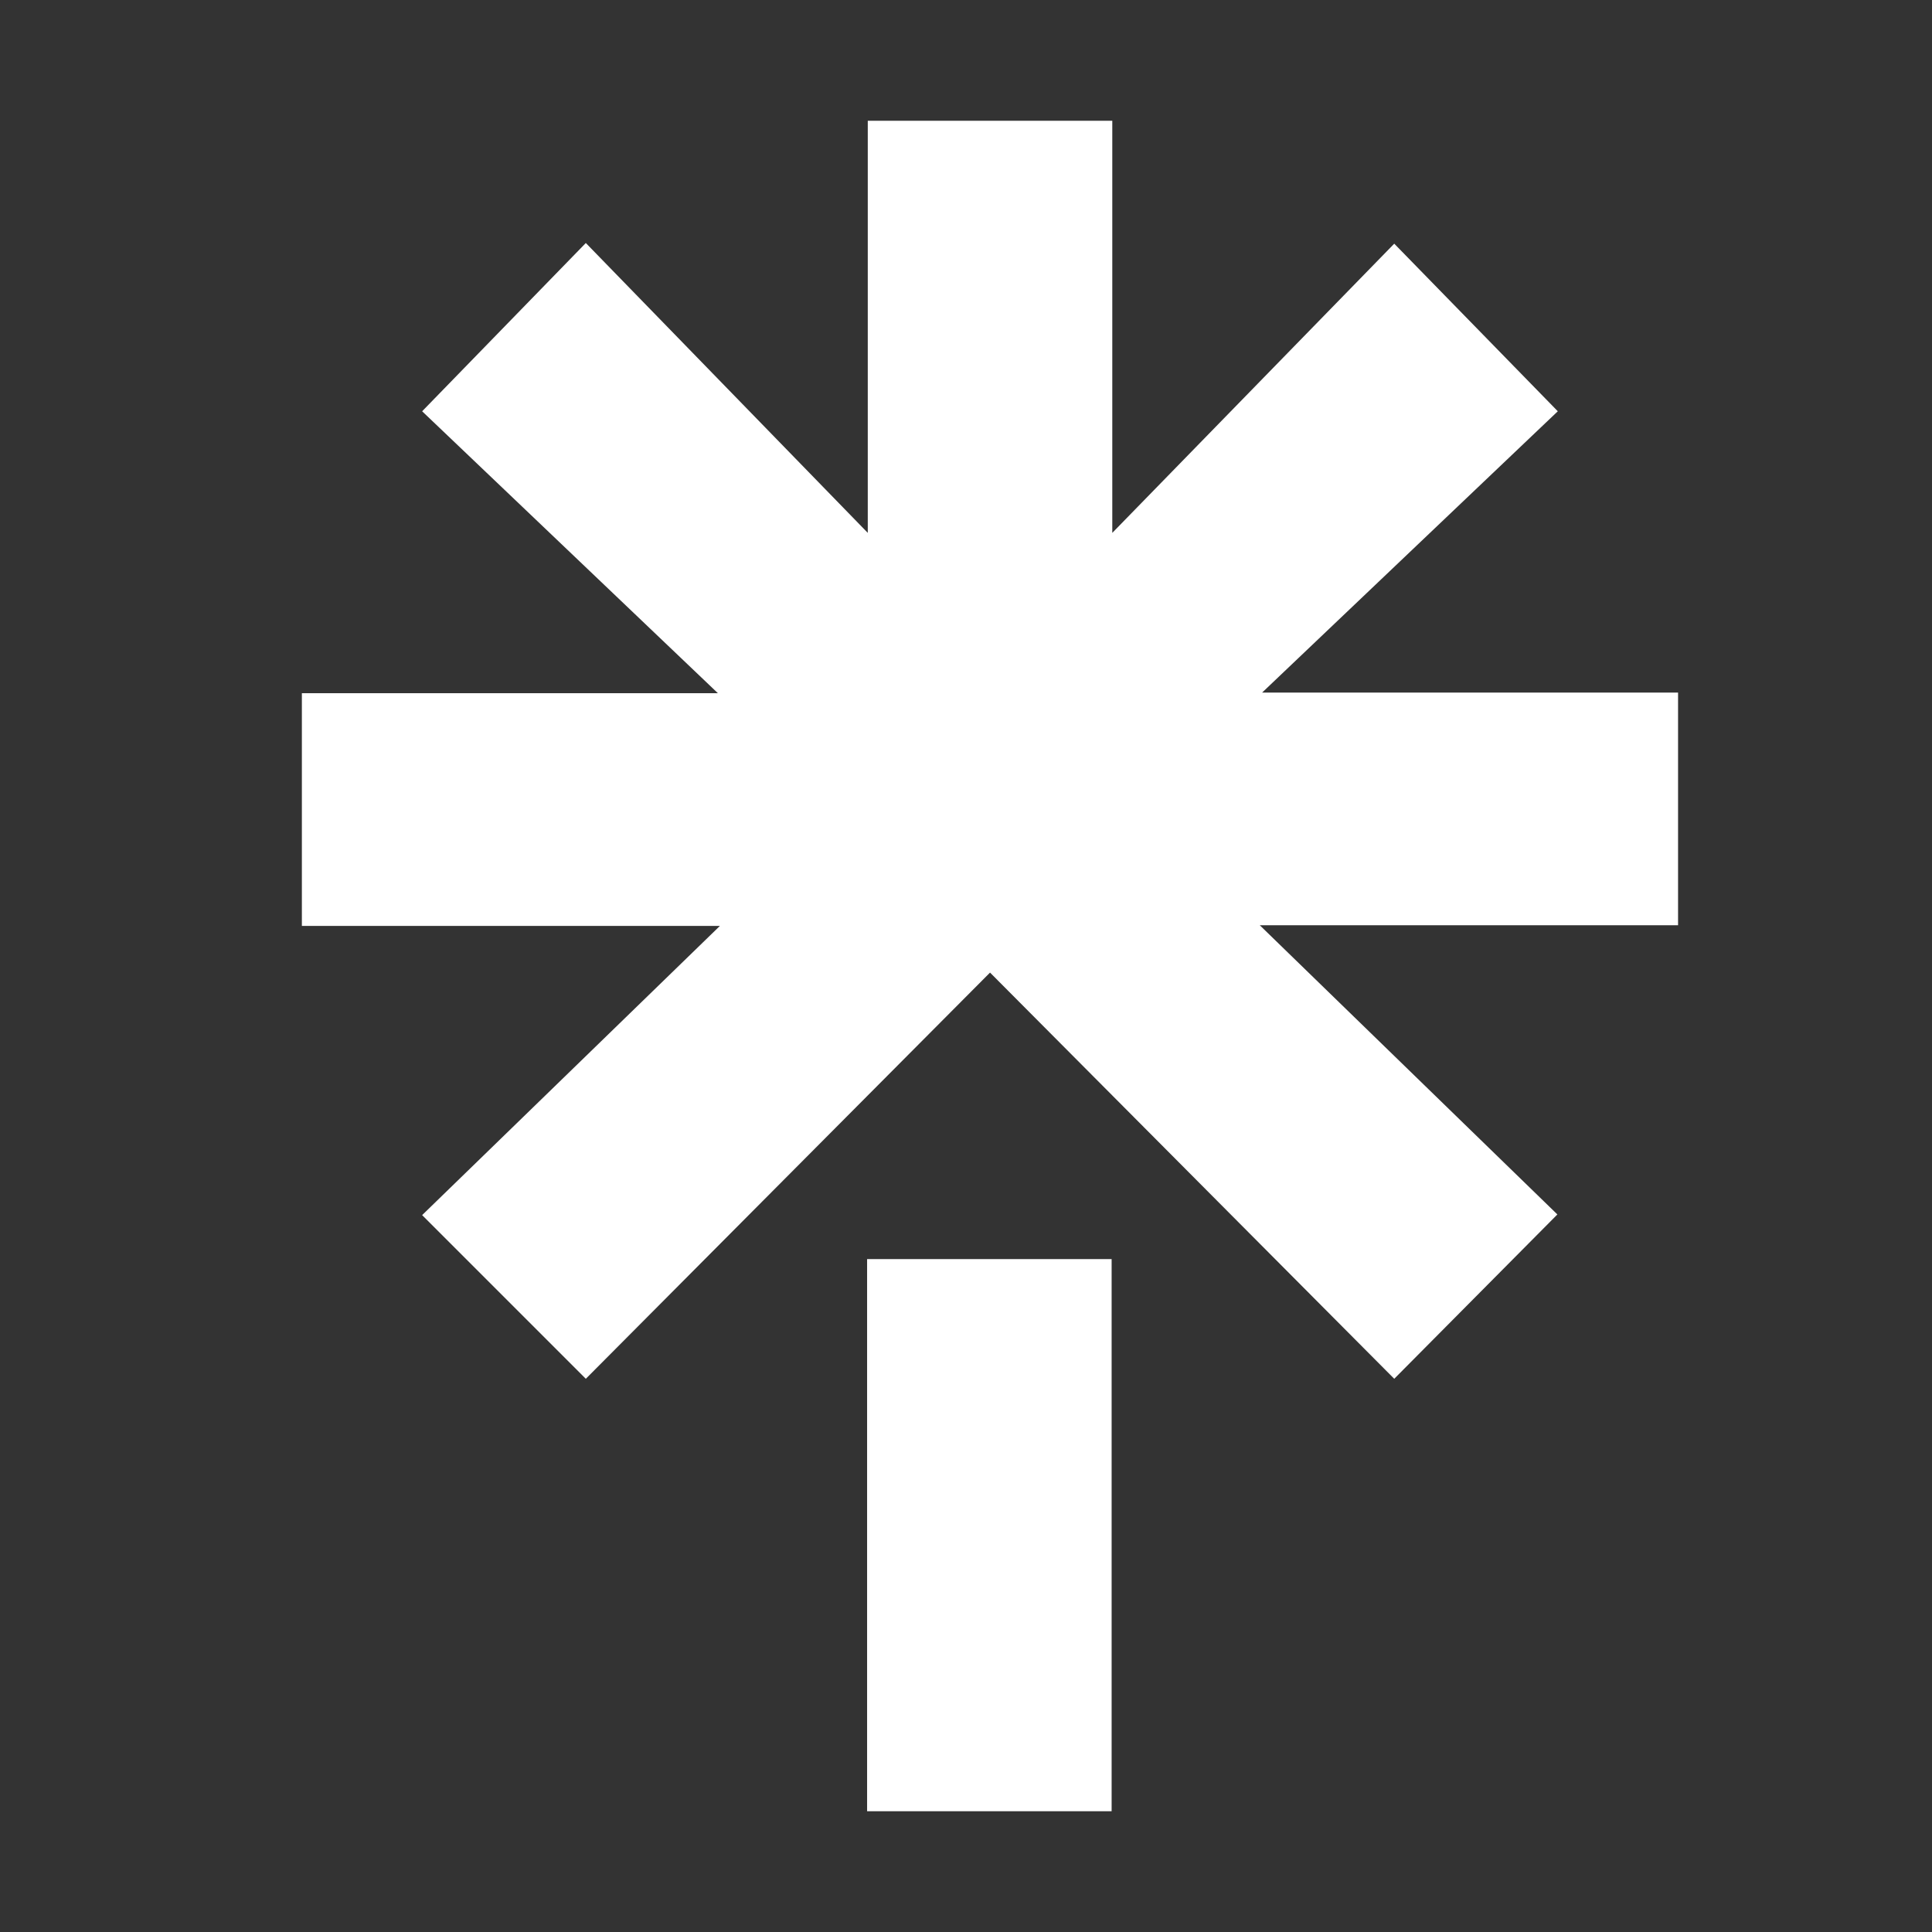 <svg width="32" height="32" viewBox="0 0 32 32" fill="none" xmlns="http://www.w3.org/2000/svg">
<rect x="0" y="0" width="32" height="32" fill="#333333" stroke="none"/>
<g clip-path="url(#clip0_1924_105660)">
<path d="M14.362 20.855H18.412V30H14.362V20.855ZM5 11.482H11.891L6.992 6.812L9.703 4.025L14.373 8.826V2H18.423V8.826L23.093 4.036L25.802 6.812L20.905 11.471H27.794V15.325H20.866L25.795 20.115L23.093 22.837L16.398 16.109L9.703 22.837L6.992 20.126L11.924 15.336H5V11.482Z" fill="white"/>
</g>
<defs>
<clipPath id="clip0_1924_105660">
<rect width="22.794" height="28" fill="white" transform="translate(5 2)"/>
</clipPath>
</defs>
</svg>
